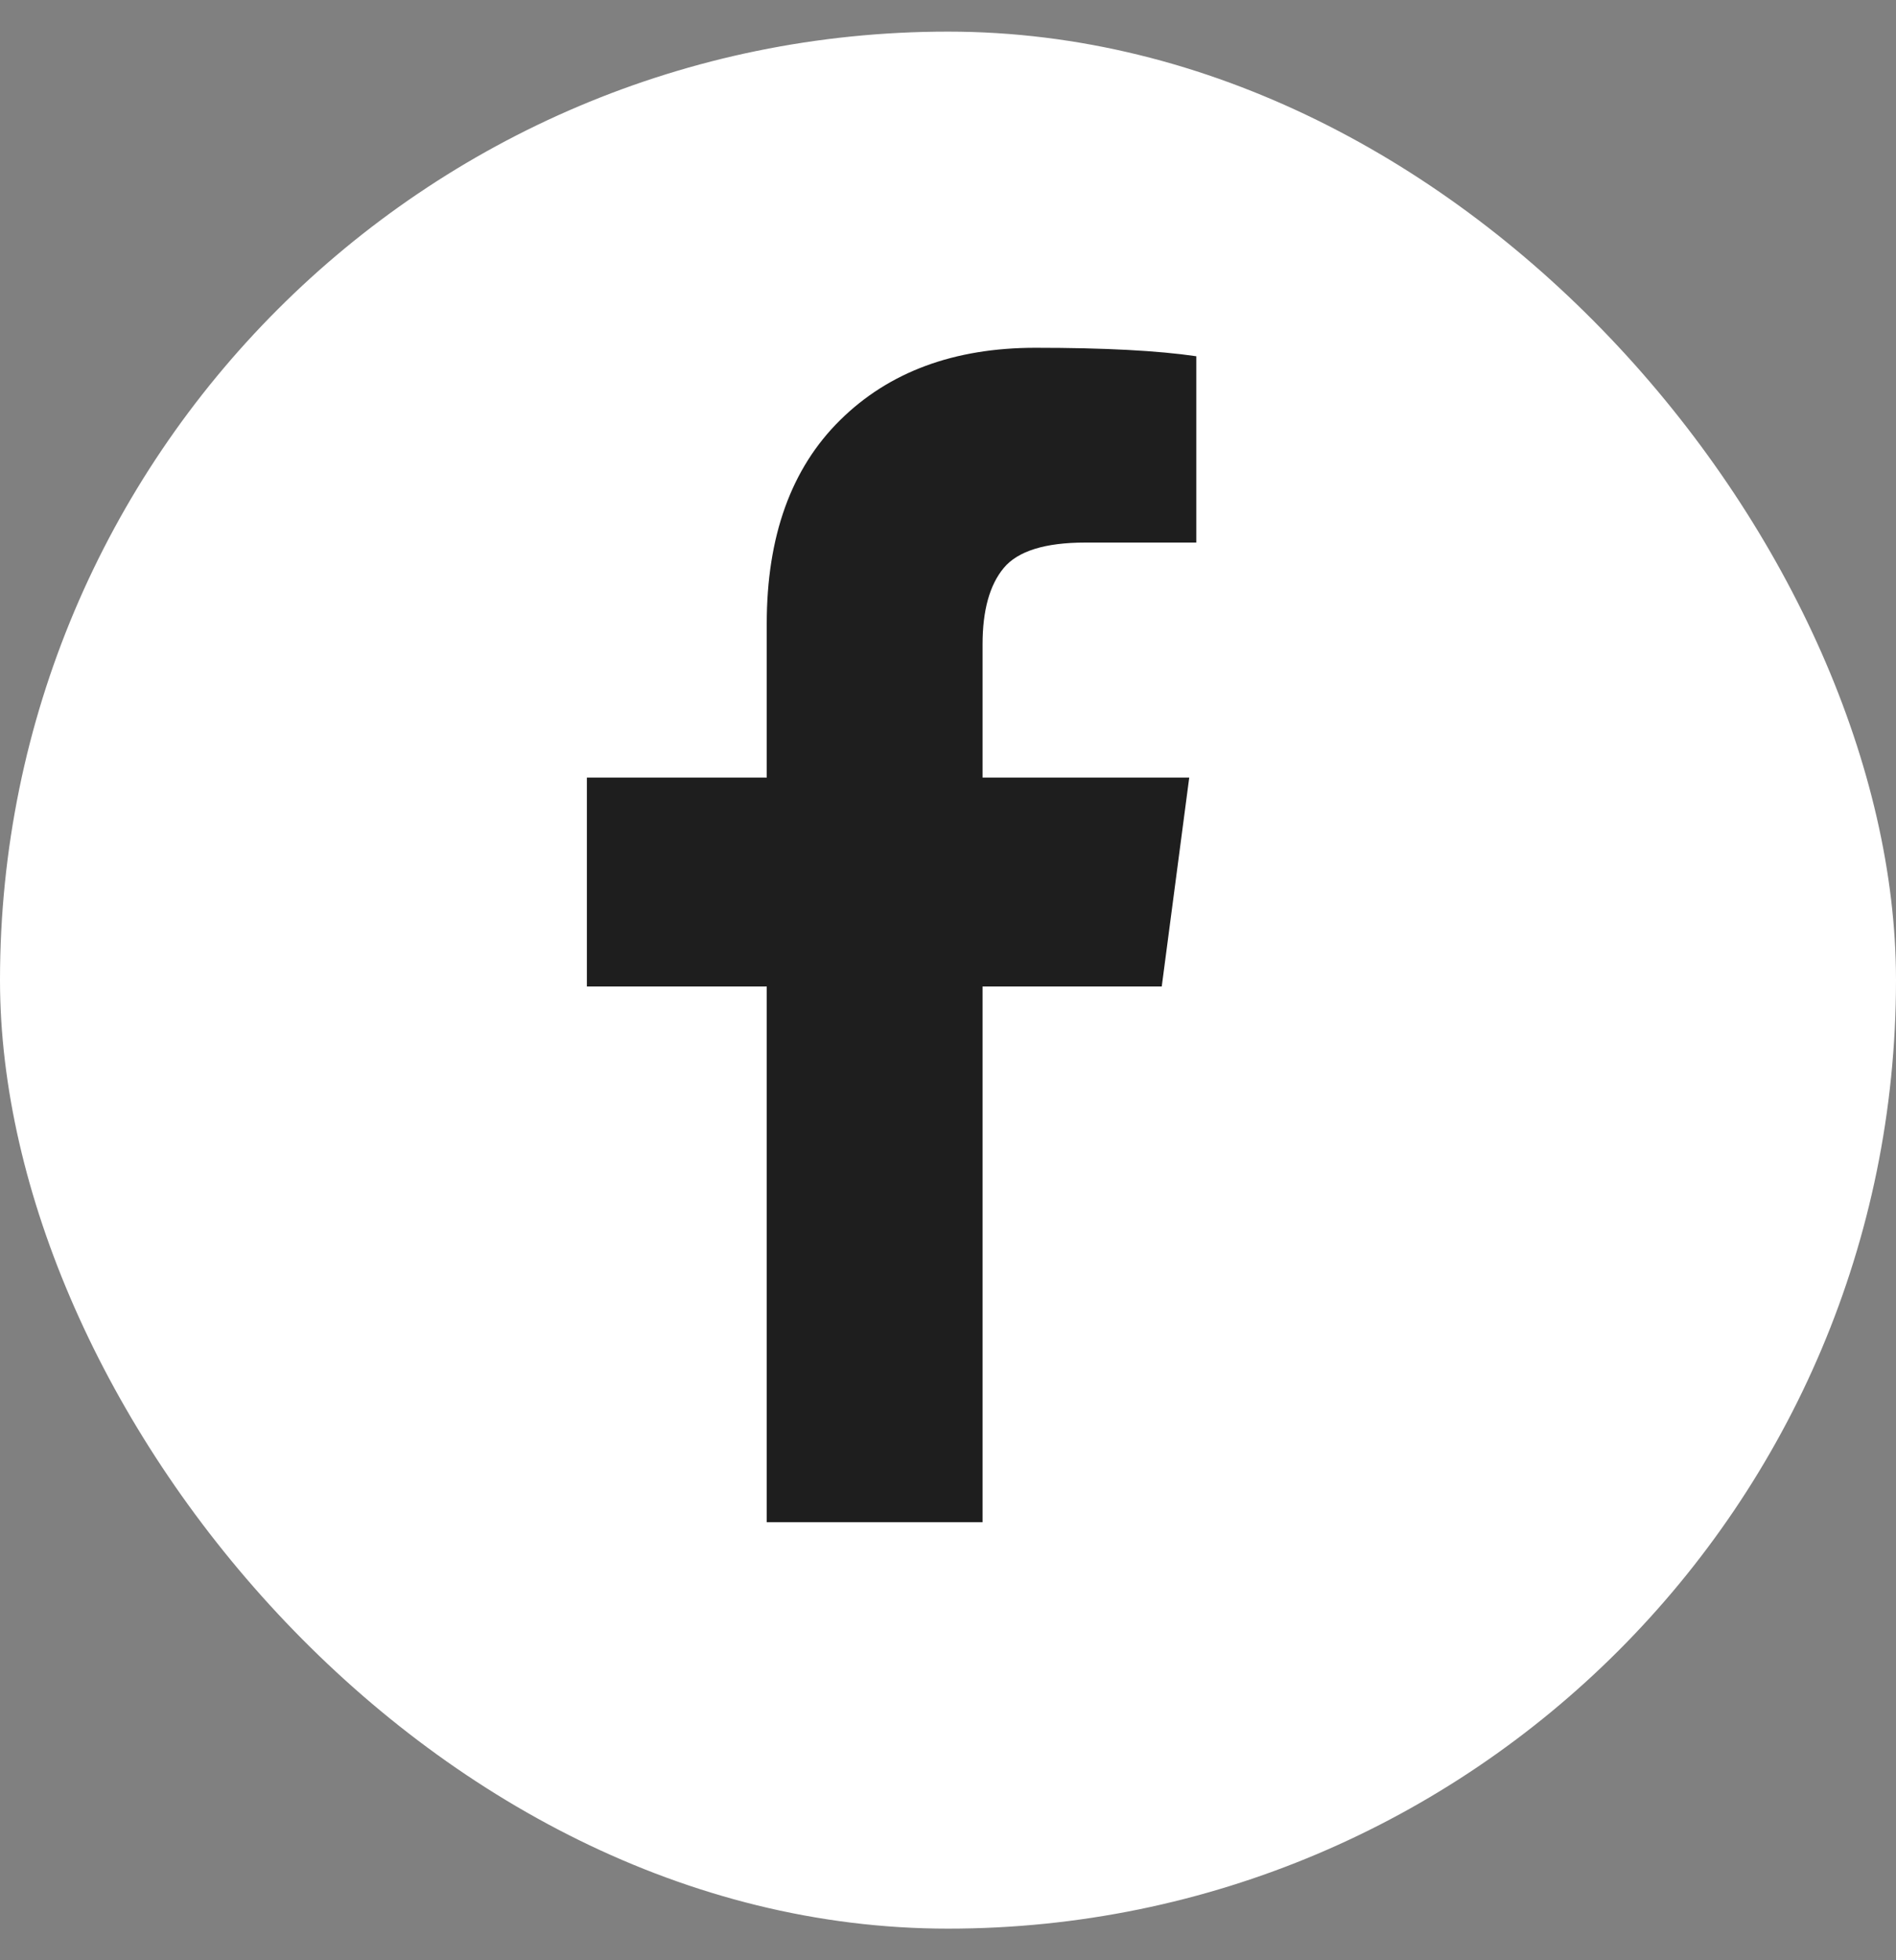 <svg width="30" height="31" viewBox="0 0 30 31" fill="none" xmlns="http://www.w3.org/2000/svg">
<rect x="0" y="0" width="30" height="31" fill="#808080" stroke="none"/>
<rect y="0.5" width="30" height="30" rx="15" fill="white"/>
<g clip-path="url(#clip0_86_267)">
<path d="M18.929 5.634V8.58H17.176C16.537 8.58 16.105 8.714 15.882 8.982C15.659 9.25 15.547 9.652 15.547 10.188V12.297H18.817L18.382 15.601H15.547V24.072H12.132V15.601H9.286V12.297H12.132V9.864C12.132 8.48 12.519 7.407 13.293 6.644C14.066 5.881 15.097 5.5 16.384 5.5C17.478 5.5 18.326 5.545 18.929 5.634Z" fill="#1E1E1E"/>
</g>
<defs>
<clipPath id="clip0_86_267">
<rect width="11.44" height="20" fill="white" transform="matrix(1 0 0 -1 9.28 25.5)"/>
</clipPath>
</defs>
</svg>
